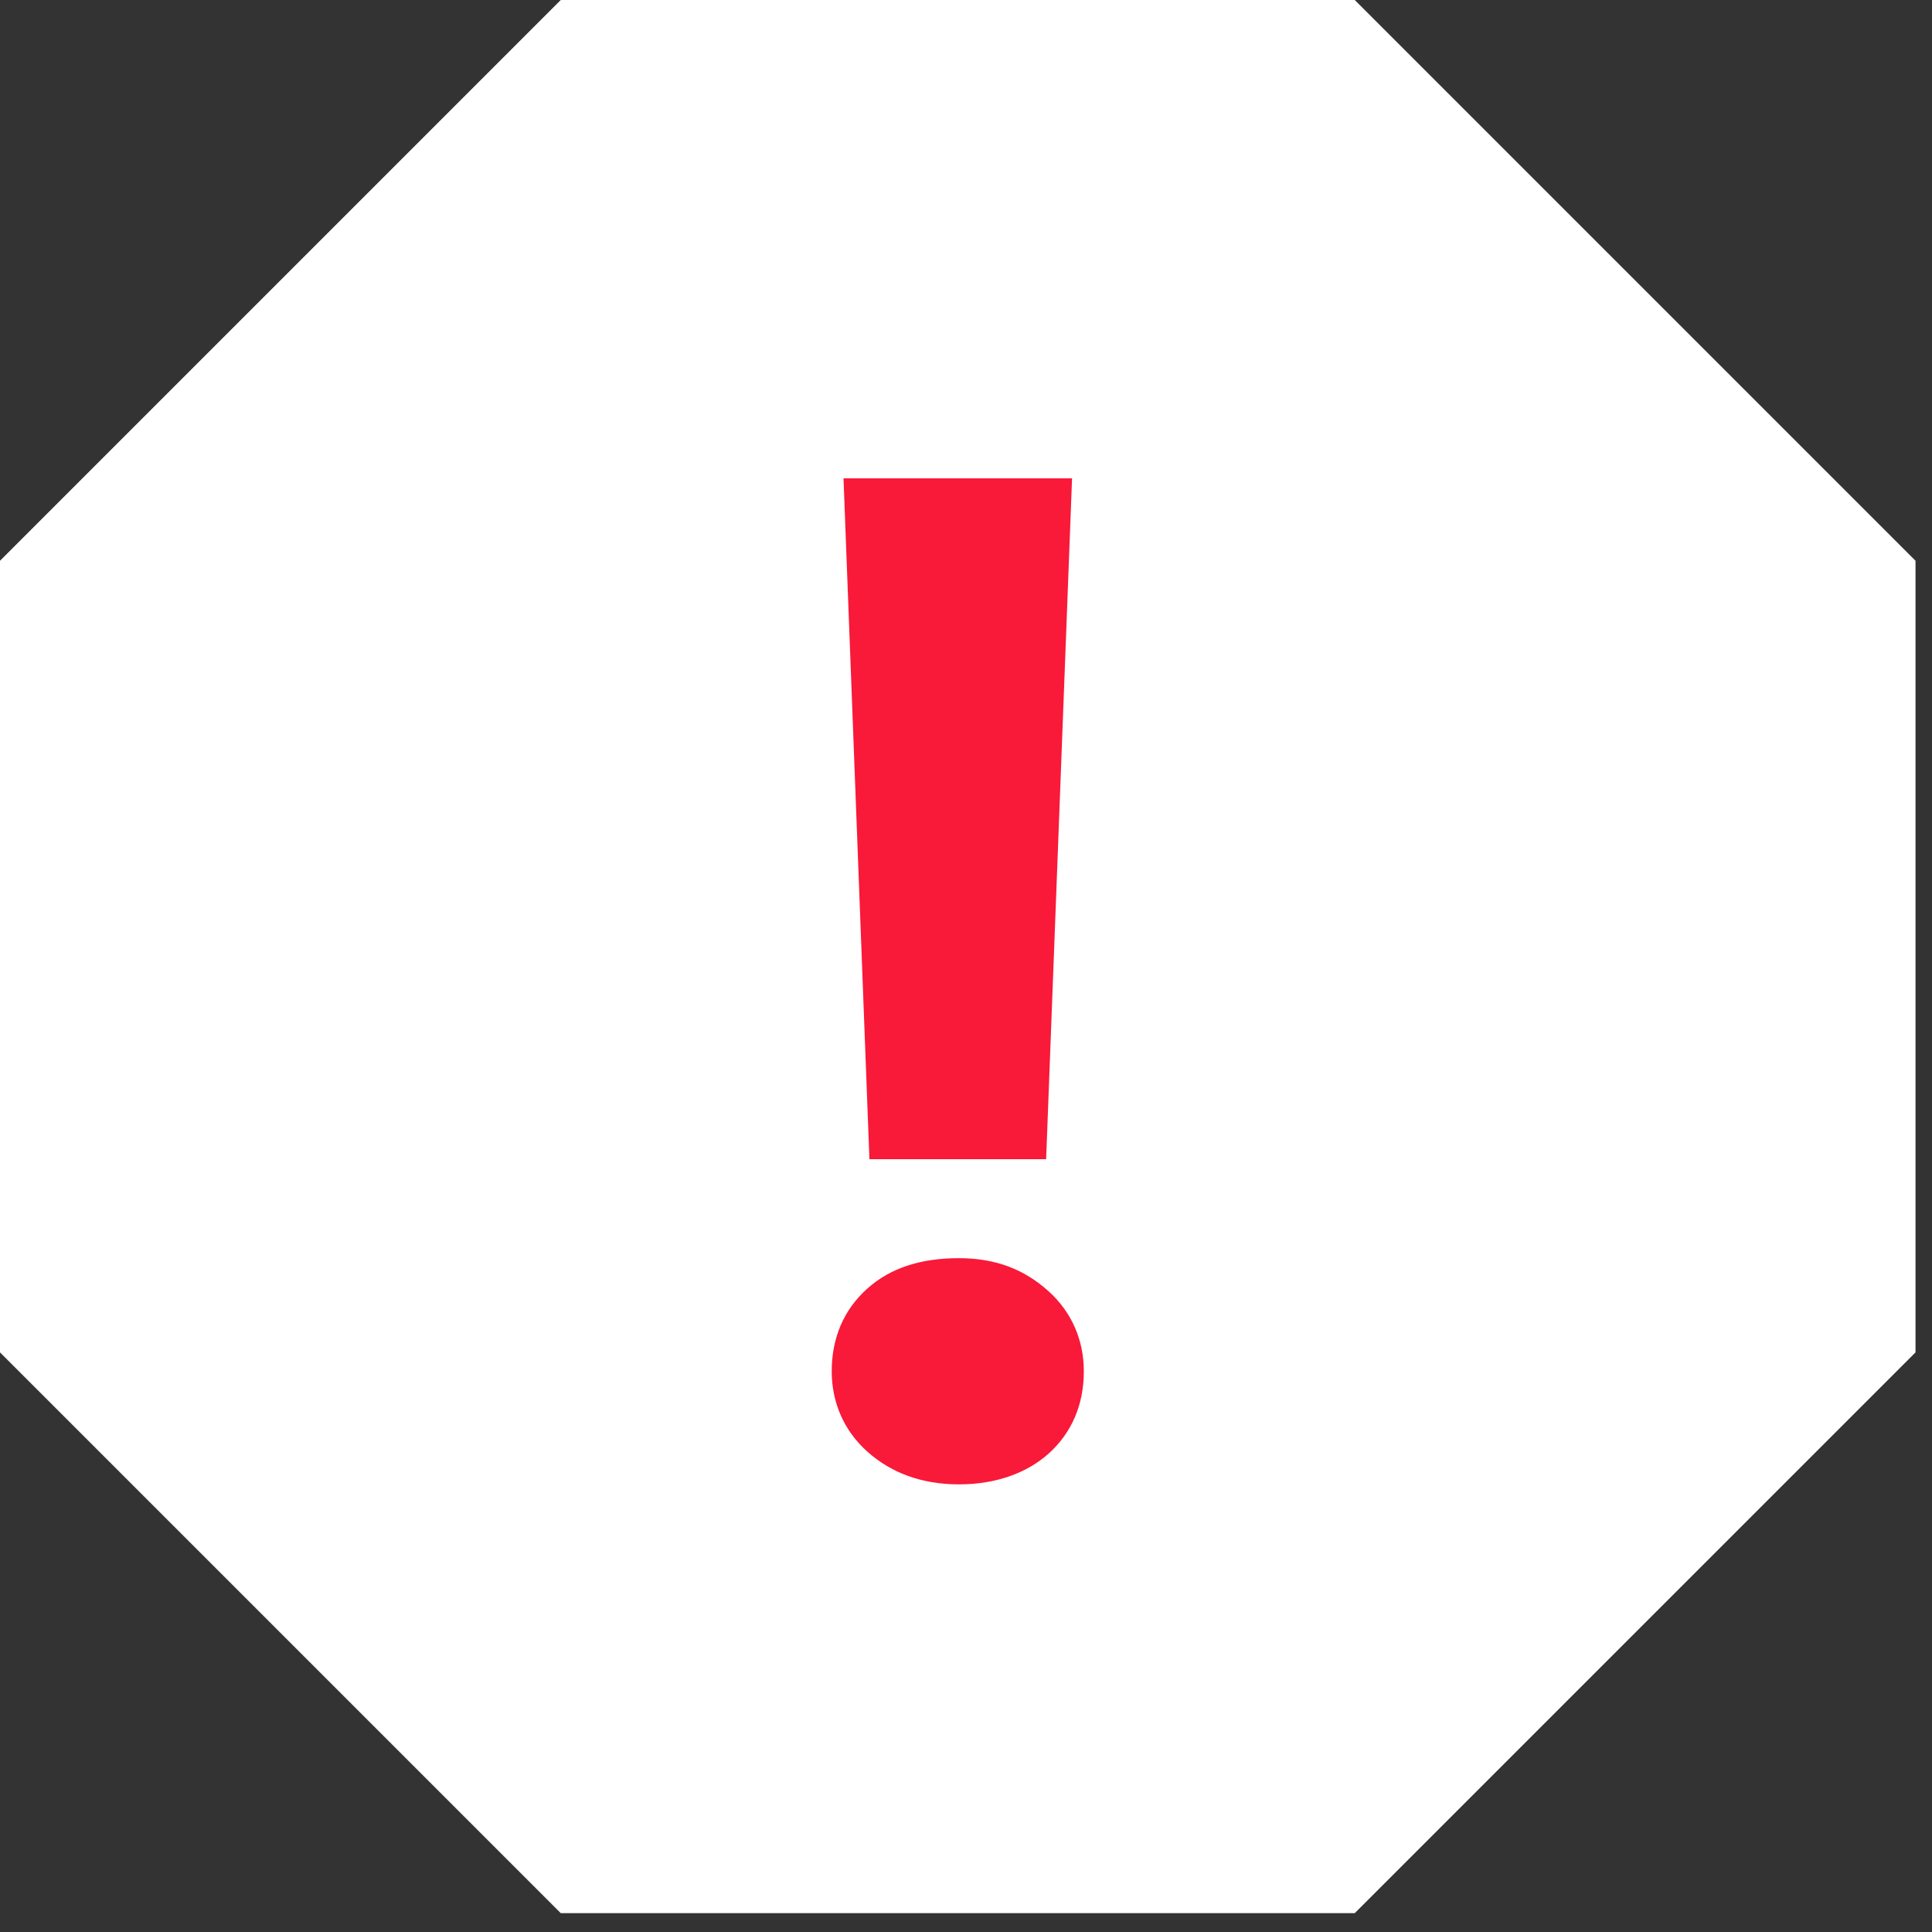<svg width="82" height="82" viewBox="0 0 82 82" fill="none" xmlns="http://www.w3.org/2000/svg">
<rect x="0" y="0" width="82" height="82" fill="#333333" stroke="none"/>
<path d="M23.8 81.2L0 57.4V23.8L23.8 0H57.5L81.3 23.8V57.4L57.5 81.2H23.8Z" fill="white"/>
<path d="M40.701 63.001C39.101 63.001 37.801 62.501 36.801 61.601C35.801 60.701 35.301 59.501 35.301 58.201C35.301 56.801 35.801 55.601 36.801 54.701C37.801 53.801 39.101 53.401 40.701 53.401C42.301 53.401 43.501 53.901 44.501 54.801C45.501 55.701 46.001 56.901 46.001 58.201C46.001 59.601 45.501 60.801 44.501 61.701C43.601 62.501 42.301 63.001 40.701 63.001ZM45.501 20.301L44.401 49.201H36.901L35.801 20.301H45.501Z" fill="#F91939"/>
</svg>
